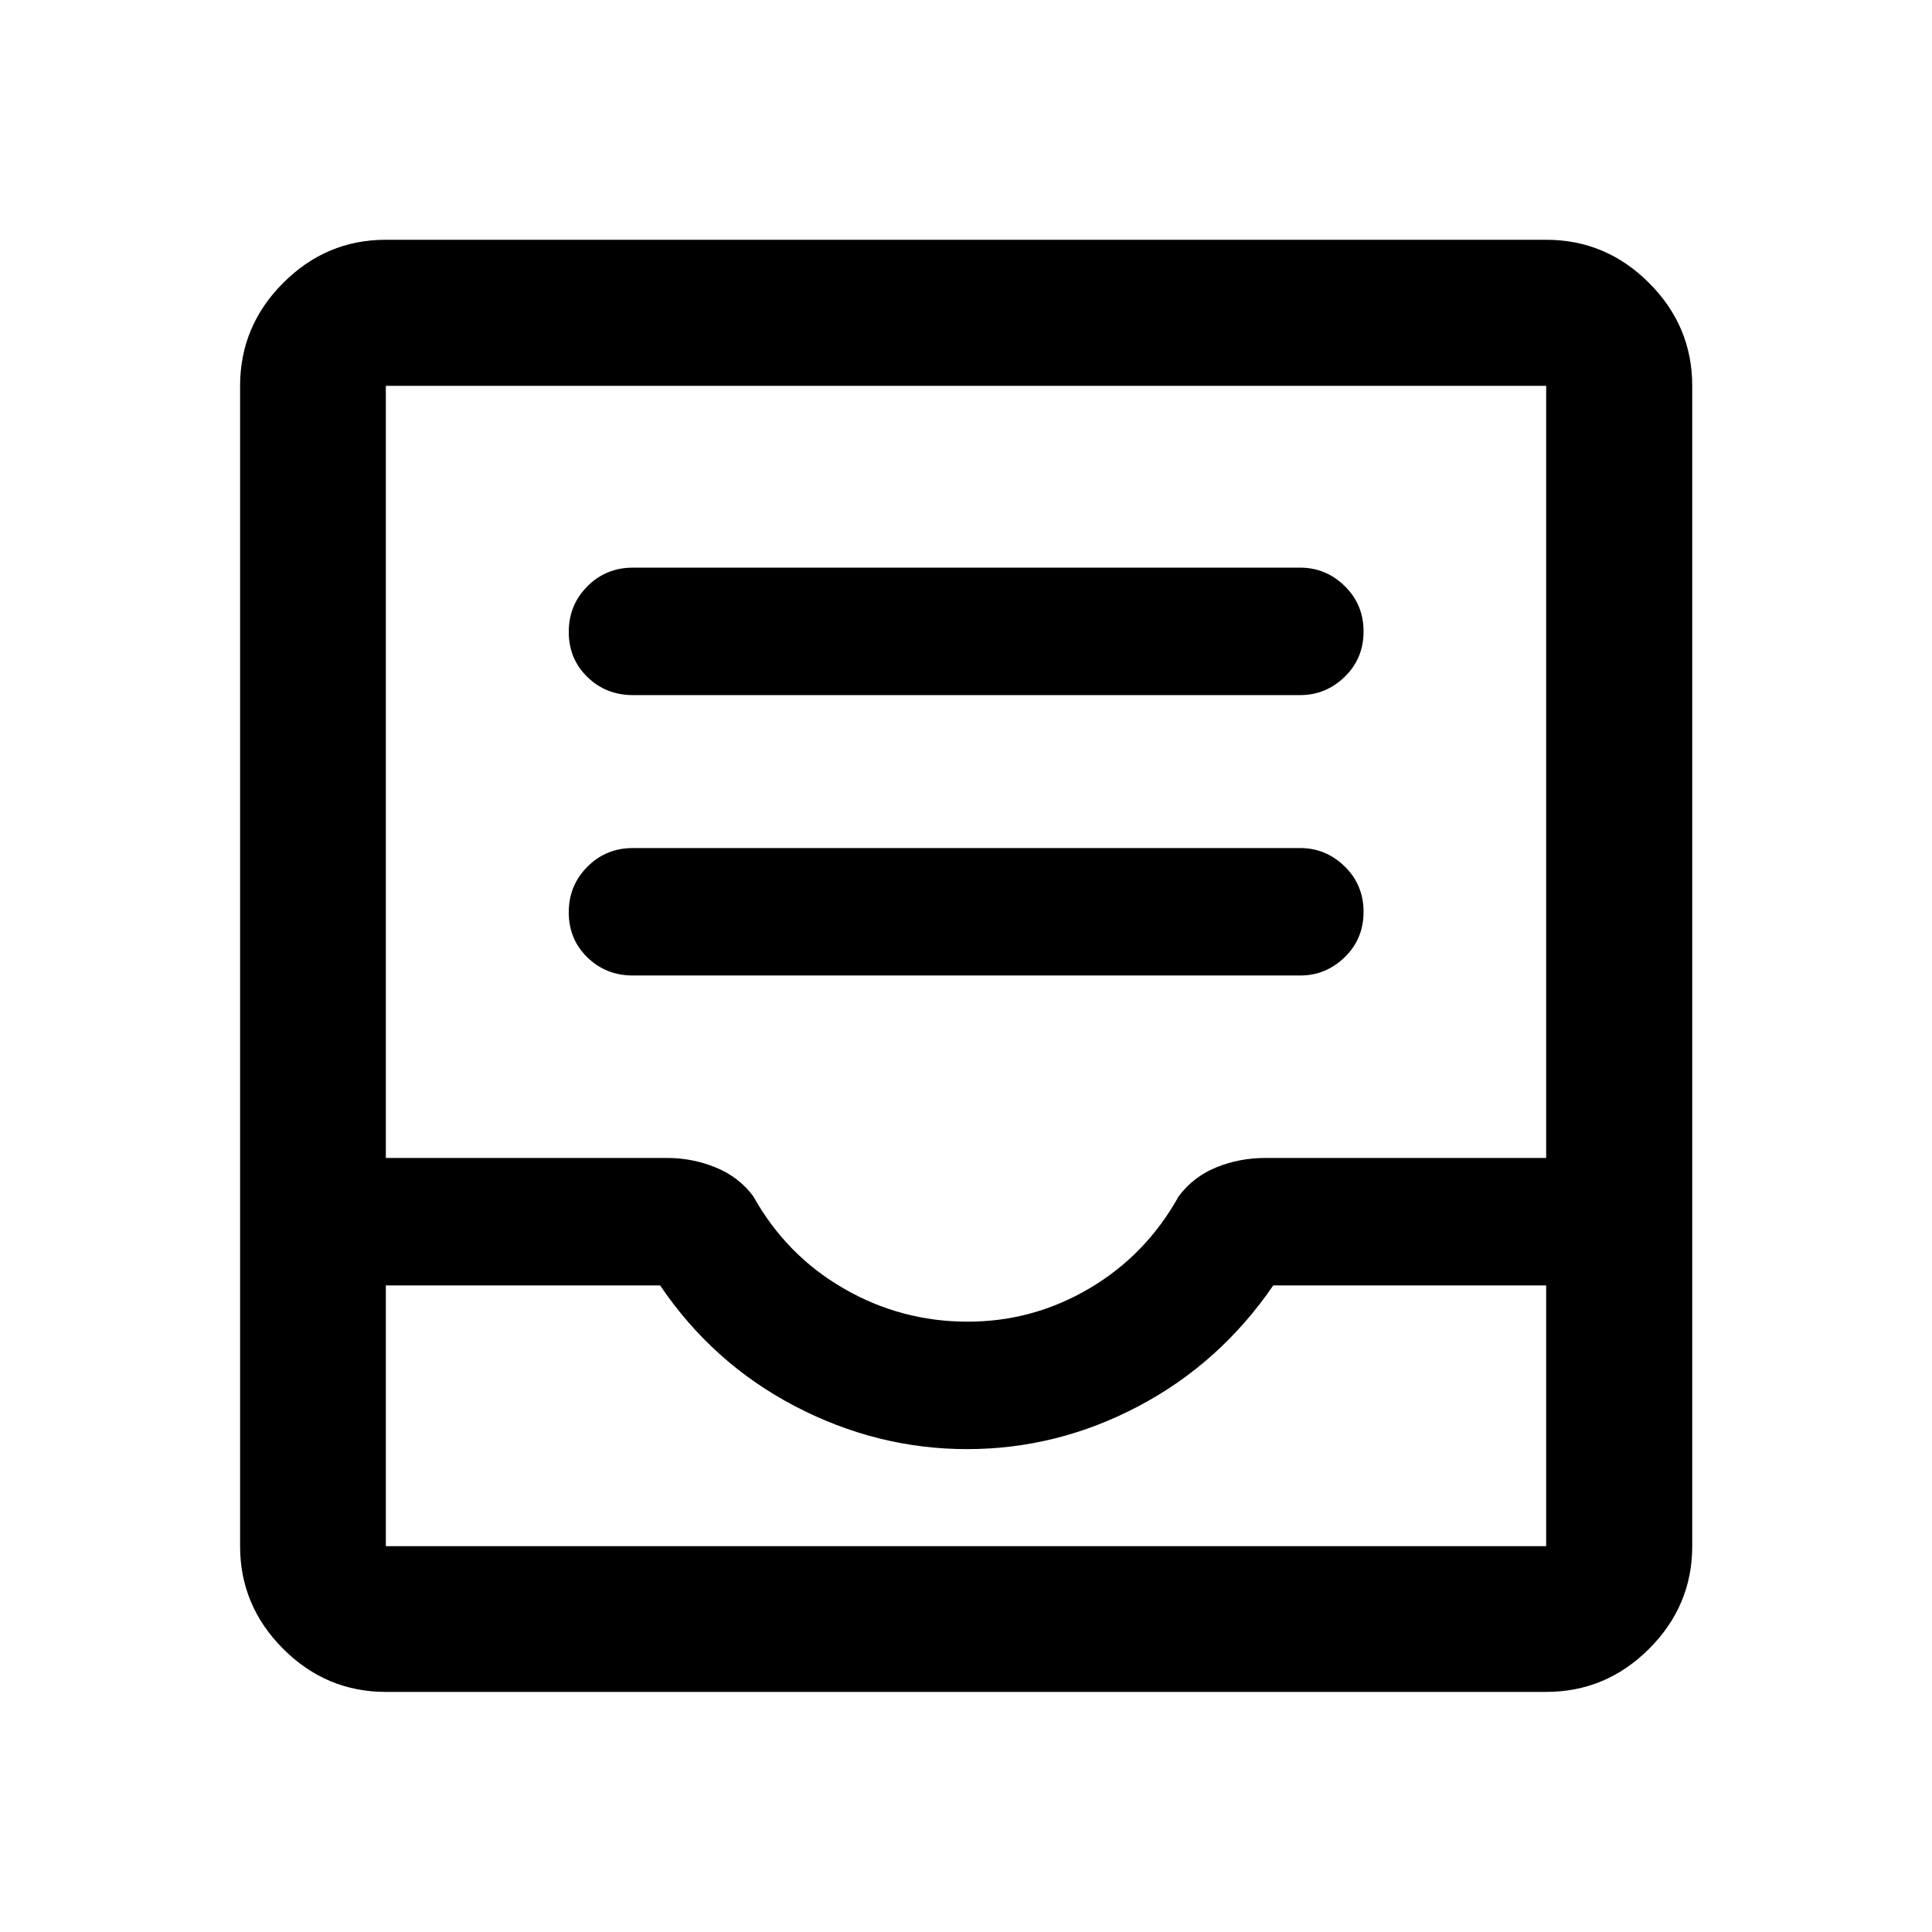 <svg xmlns="http://www.w3.org/2000/svg" height="40" viewBox="0 -960 960 960" width="40"><path d="M314.44-475.28h331.61q12.79 0 22.15-9.11 9.35-9.12 9.35-22.5 0-13.39-9.35-22.55-9.36-9.17-22.15-9.17H314.44q-13.33 0-22.58 9.29-9.25 9.28-9.25 22.66t9.25 22.38q9.25 9 22.58 9Zm0-139.33h331.61q12.79 0 22.15-9.12 9.35-9.11 9.35-22.5 0-13.38-9.35-22.55-9.36-9.16-22.15-9.16H314.44q-13.33 0-22.58 9.28-9.25 9.29-9.25 22.67 0 13.38 9.25 22.38 9.25 9 22.58 9ZM191.72-119.3q-29.61 0-51.02-21.4-21.4-21.41-21.4-51.02v-576.56q0-29.68 21.4-51.13 21.41-21.45 51.02-21.45h576.56q29.68 0 51.13 21.45 21.45 21.45 21.45 51.13v576.56q0 29.61-21.45 51.02-21.45 21.4-51.13 21.4H191.72Zm0-72.42h576.56v-129.56H632.67q-26.5 38.67-66.93 60-40.43 21.34-85.17 21.34T395-261.28q-40.83-21.33-67-60H191.72v129.56Zm289.12-111.55q32.43 0 60.49-16.54 28.07-16.54 44.32-45.7 7.2-9.71 18.66-14.41 11.47-4.69 24.34-4.69h139.63v-383.67H191.72v383.67h139.97q12.32 0 23.89 4.69 11.57 4.7 18.77 14.41 16.25 29.16 44.79 45.7 28.54 16.54 61.7 16.54ZM191.72-191.72h576.56-576.56Z"/></svg>